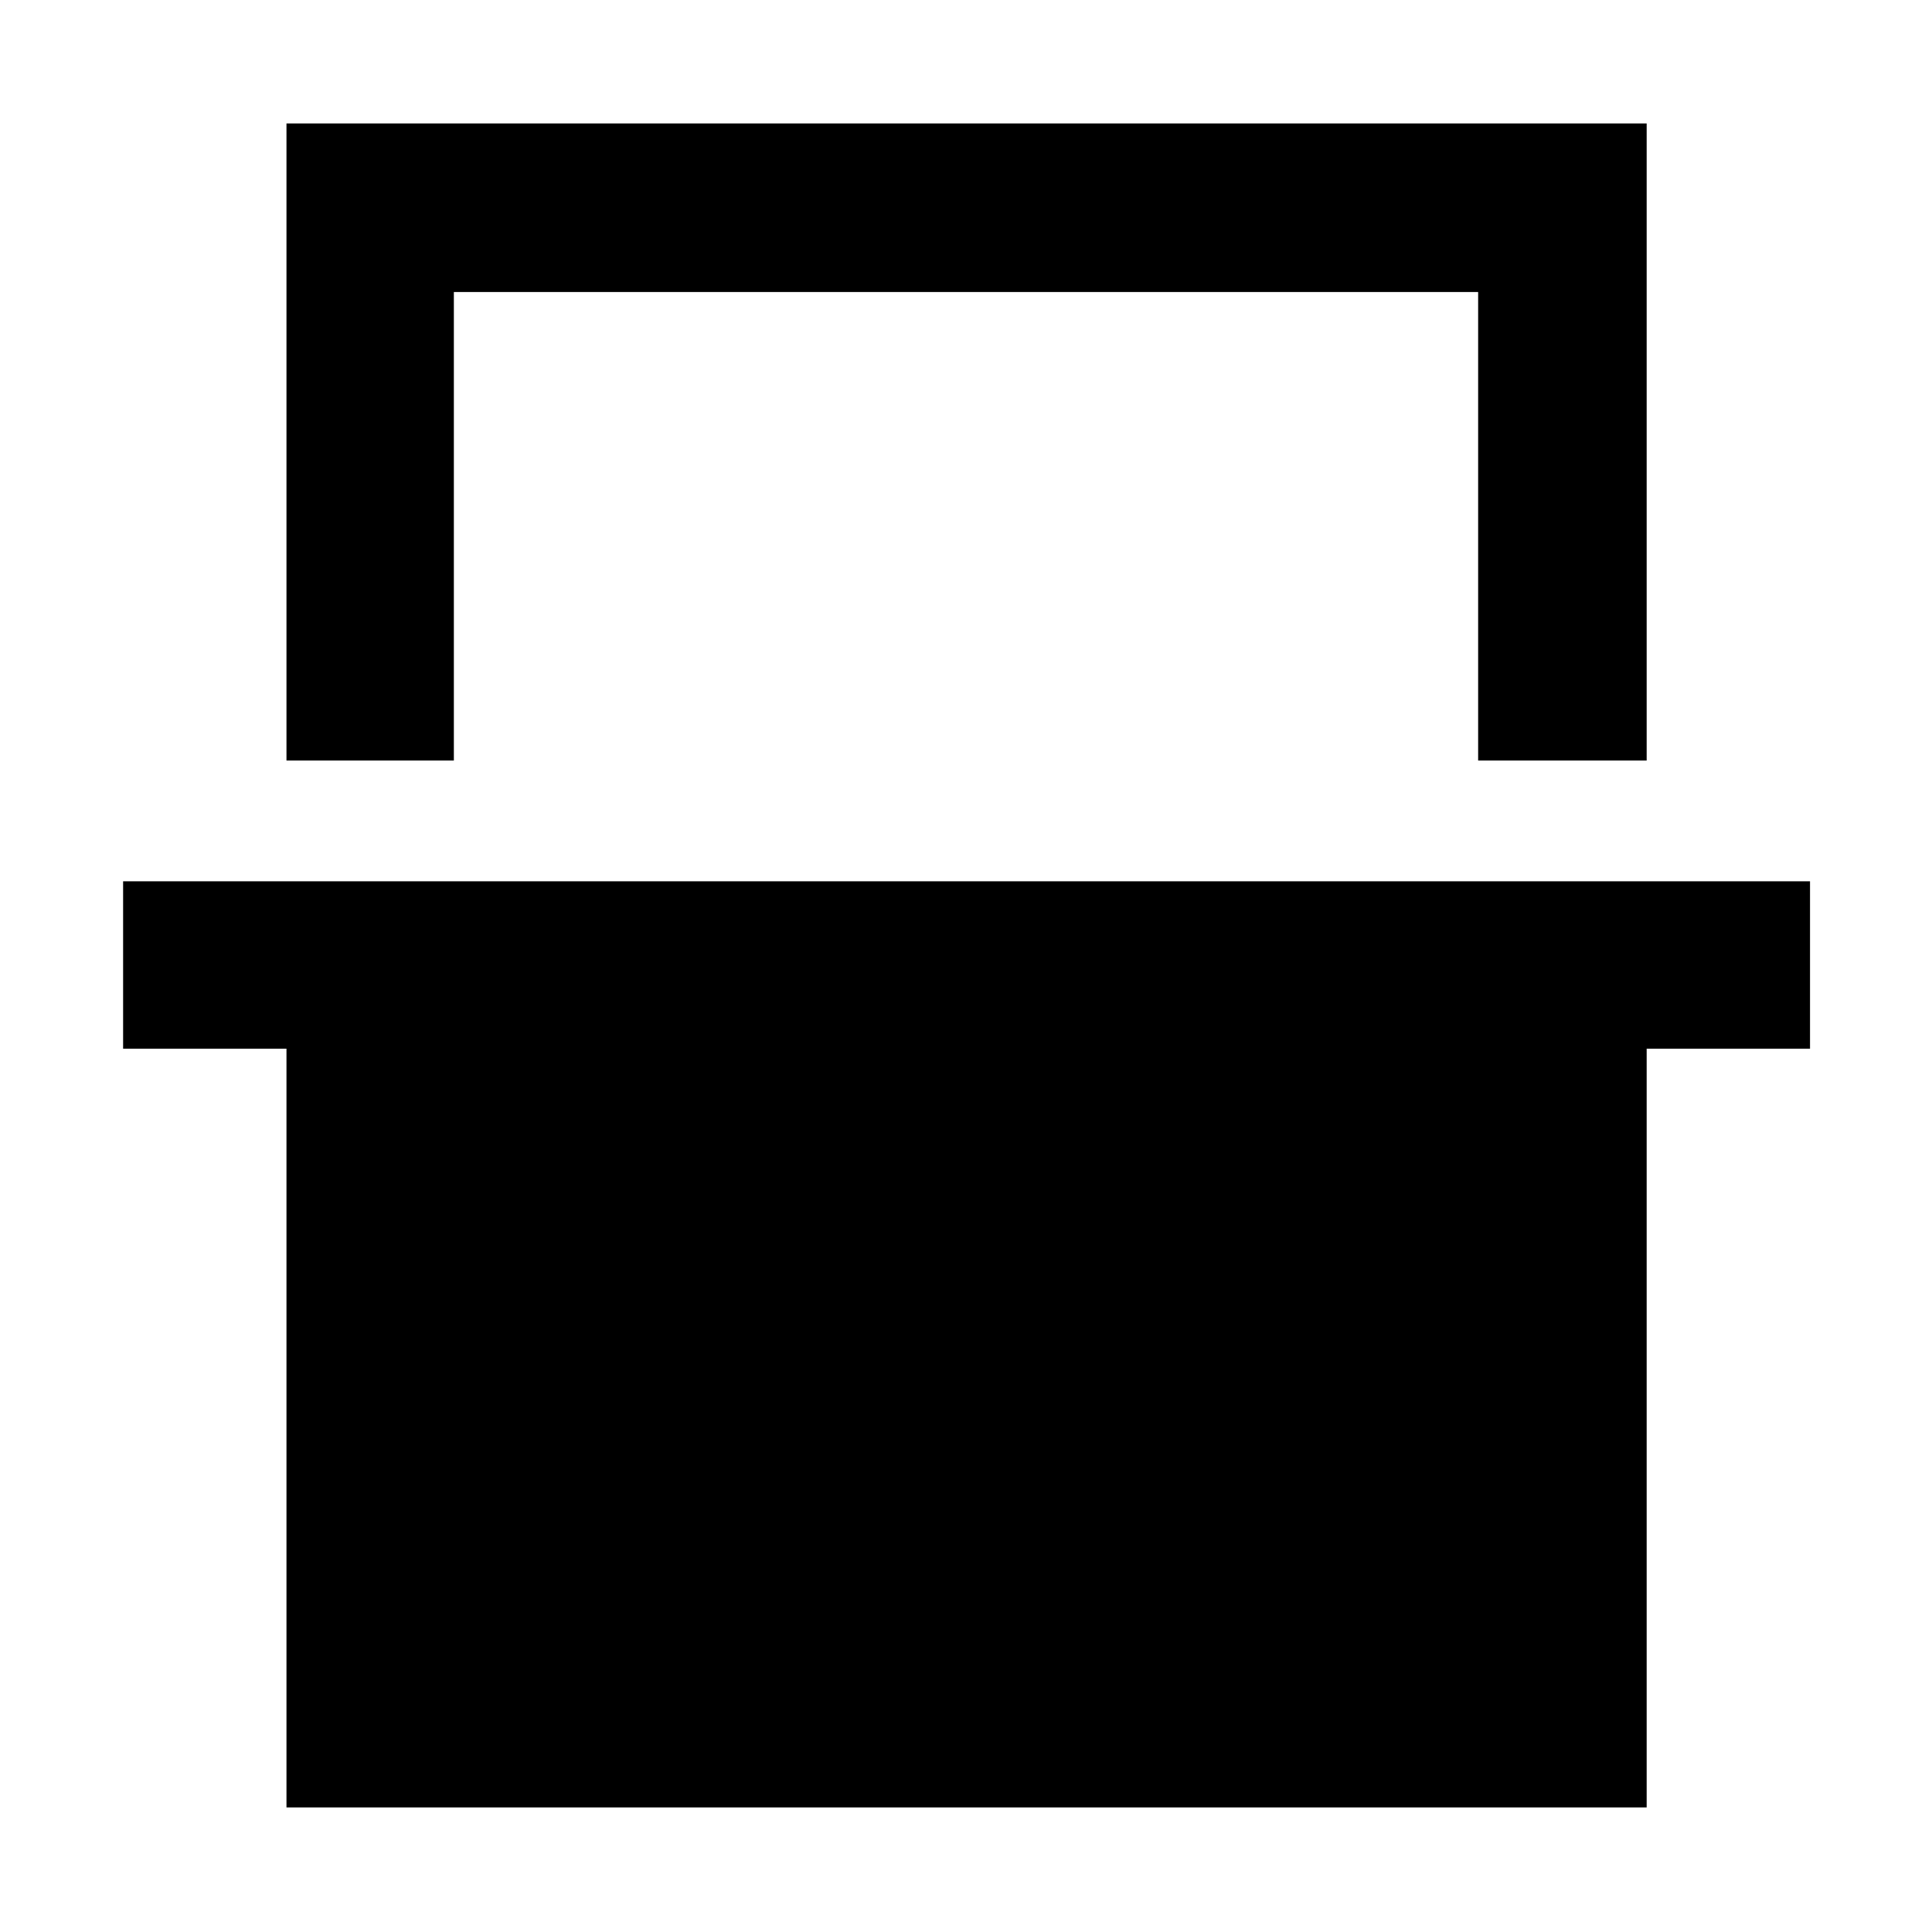 <svg xmlns="http://www.w3.org/2000/svg" height="48" viewBox="0 -960 960 960" width="48"><path d="M142.35-582.09v-316.56h675.87v316.56h-83.74v-232.82H225.52v232.82h-83.17Zm0 520.18v-377H61.17v-83.18h838.22v83.18h-81.17v377H142.35Zm83.17-753h508.96-508.96Z"/></svg>